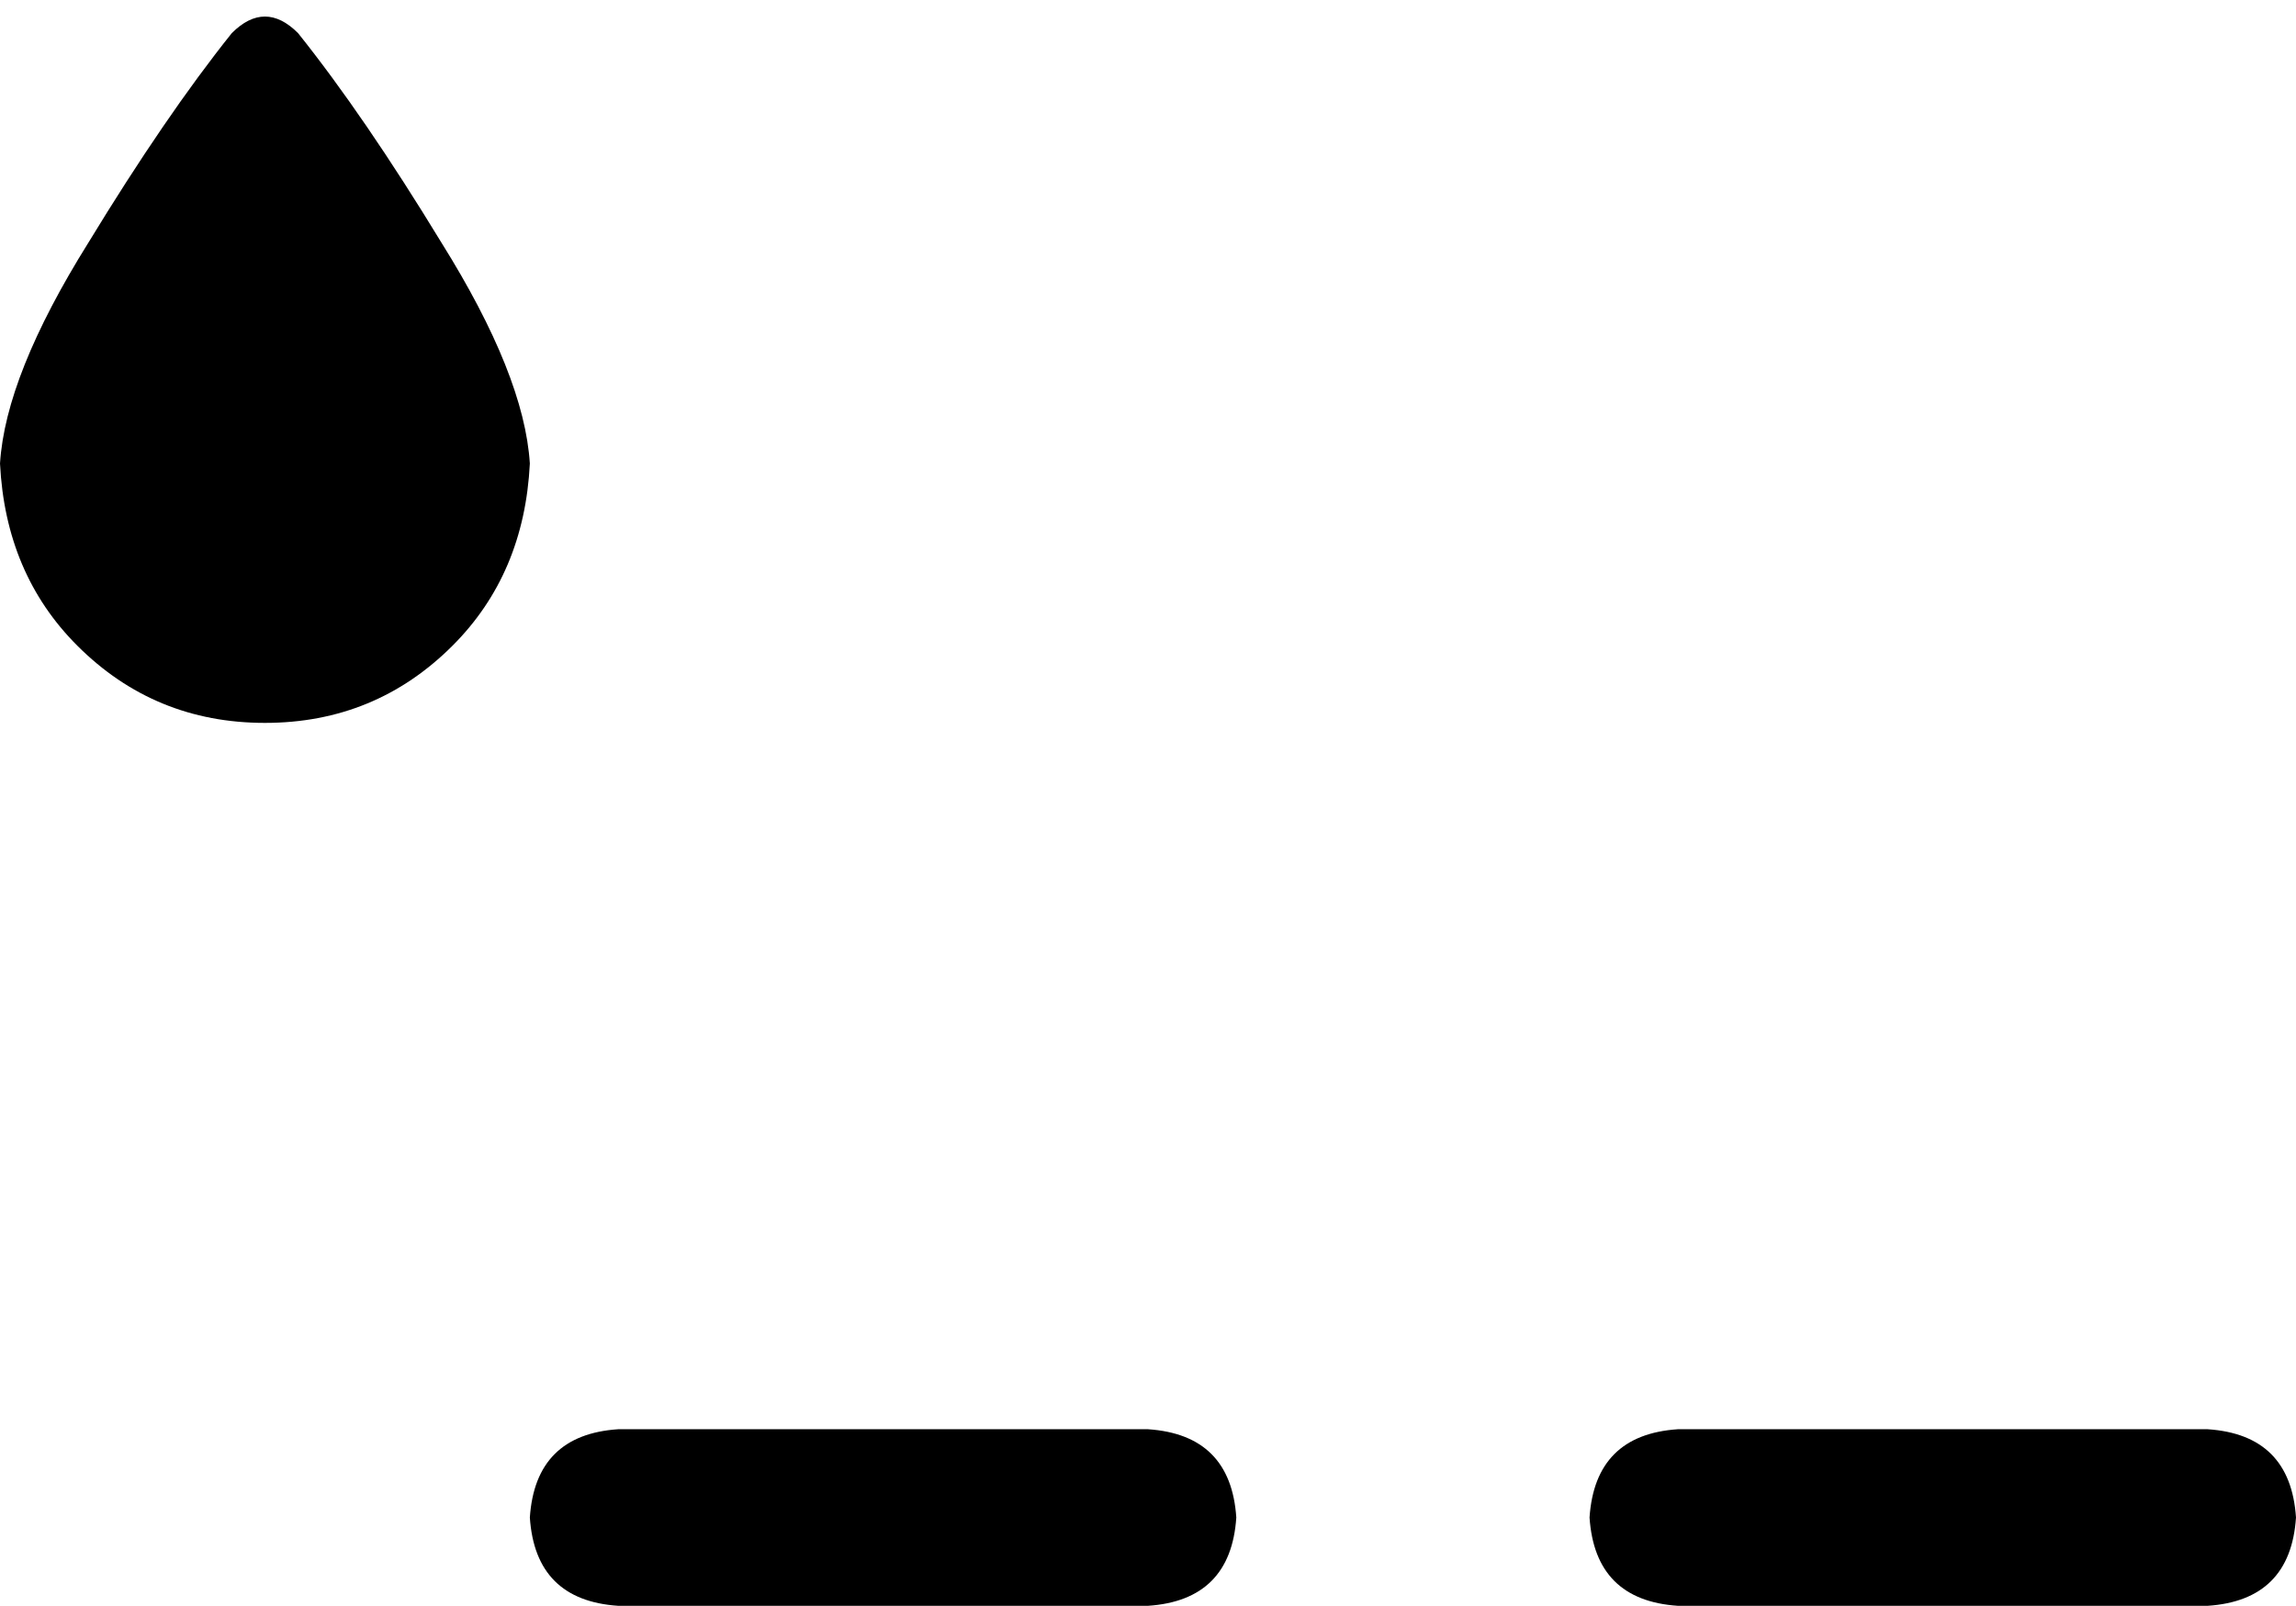 <svg xmlns="http://www.w3.org/2000/svg" viewBox="0 0 416 291">
    <path d="M 48 131 Q 28 131 14 117 L 14 117 Q 1 104 0 84 Q 1 68 16 44 Q 30 21 42 6 Q 48 0 54 6 Q 66 21 80 44 Q 95 68 96 84 Q 95 104 82 117 Q 68 131 48 131 L 48 131 Z M 96 275 Q 97 260 112 259 L 208 259 Q 223 260 224 275 Q 223 290 208 291 L 112 291 Q 97 290 96 275 L 96 275 Z M 288 275 Q 289 260 304 259 L 400 259 Q 415 260 416 275 Q 415 290 400 291 L 304 291 Q 289 290 288 275 L 288 275 Z"/>
</svg>
